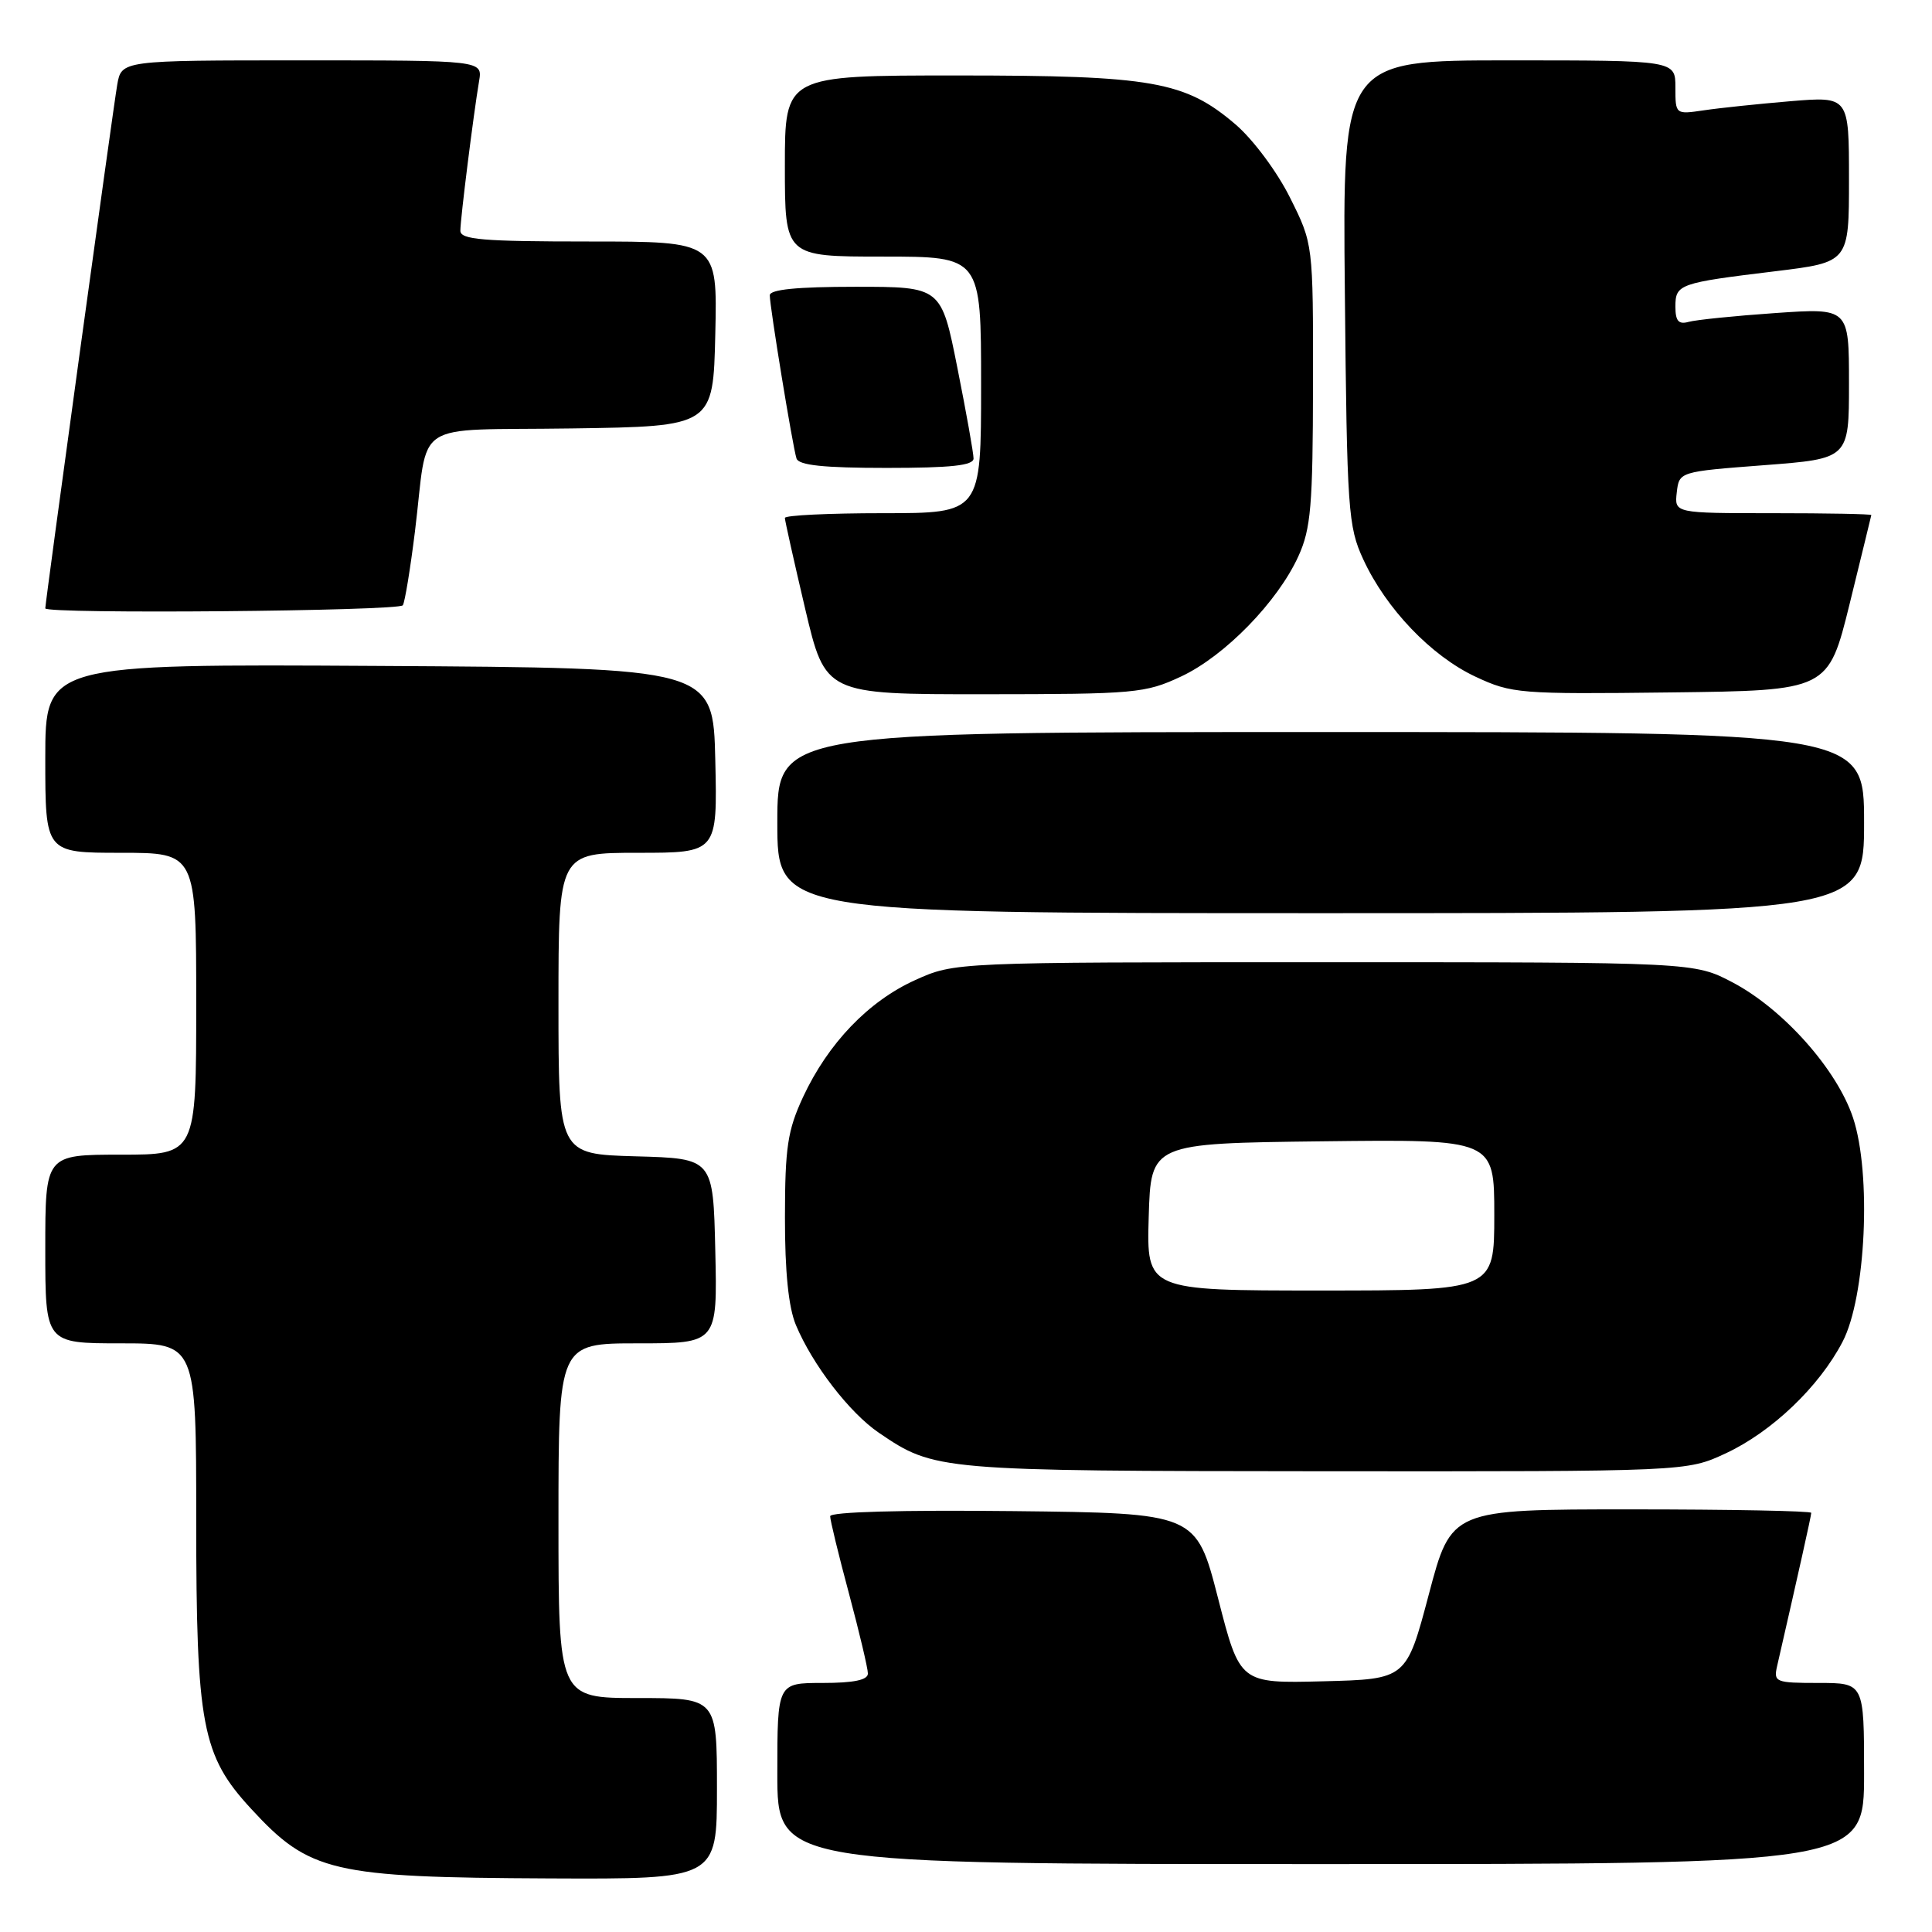<?xml version="1.0" encoding="UTF-8" standalone="no"?>
<!DOCTYPE svg PUBLIC "-//W3C//DTD SVG 1.1//EN" "http://www.w3.org/Graphics/SVG/1.1/DTD/svg11.dtd" >
<svg xmlns="http://www.w3.org/2000/svg" xmlns:xlink="http://www.w3.org/1999/xlink" version="1.1" viewBox="0 0 256 256">
 <g >
 <path fill="currentColor"
d=" M 95.00 237.00 C 95.00 225.00 95.00 225.00 84.50 225.00 C 74.00 225.00 74.00 225.00 74.00 201.50 C 74.00 178.00 74.00 178.00 84.53 178.00 C 95.06 178.00 95.06 178.00 94.78 165.75 C 94.50 153.50 94.50 153.50 84.25 153.22 C 74.00 152.93 74.00 152.93 74.00 132.97 C 74.00 113.00 74.00 113.00 84.53 113.00 C 95.06 113.00 95.06 113.00 94.78 100.75 C 94.50 88.50 94.50 88.50 50.25 88.24 C 6.00 87.98 6.00 87.98 6.00 100.49 C 6.00 113.00 6.00 113.00 16.00 113.00 C 26.00 113.00 26.00 113.00 26.00 133.00 C 26.00 153.00 26.00 153.00 16.00 153.00 C 6.00 153.00 6.00 153.00 6.00 165.50 C 6.00 178.00 6.00 178.00 16.00 178.00 C 26.00 178.00 26.00 178.00 26.00 201.32 C 26.00 228.63 26.75 232.61 33.27 239.67 C 41.01 248.08 43.97 248.77 72.75 248.90 C 95.00 249.00 95.00 249.00 95.00 237.00 Z  M 247.00 235.00 C 247.00 223.00 247.00 223.00 240.98 223.00 C 235.25 223.00 234.99 222.89 235.48 220.75 C 238.28 208.54 240.00 200.84 240.00 200.46 C 240.00 200.21 229.27 200.00 216.15 200.00 C 192.30 200.00 192.30 200.00 189.33 211.25 C 186.35 222.50 186.35 222.50 175.32 222.78 C 164.29 223.06 164.29 223.06 161.40 211.78 C 158.50 200.50 158.50 200.50 134.25 200.23 C 119.49 200.07 110.00 200.33 110.00 200.91 C 110.00 201.43 111.12 206.05 112.50 211.18 C 113.87 216.31 115.00 221.06 115.00 221.75 C 115.00 222.61 113.13 223.00 109.00 223.00 C 103.00 223.00 103.00 223.00 103.00 235.00 C 103.00 247.00 103.00 247.00 175.00 247.00 C 247.00 247.00 247.00 247.00 247.00 235.00 Z  M 228.66 192.58 C 234.78 189.73 241.05 183.75 244.15 177.79 C 247.24 171.88 248.00 155.53 245.54 148.12 C 243.41 141.71 236.32 133.74 229.61 130.19 C 224.50 127.50 224.50 127.50 175.50 127.50 C 126.50 127.50 126.50 127.50 121.26 129.87 C 115.07 132.67 109.73 138.24 106.41 145.36 C 104.36 149.78 104.02 152.02 104.01 161.28 C 104.00 168.51 104.48 173.22 105.46 175.57 C 107.66 180.83 112.57 187.21 116.47 189.86 C 123.84 194.87 124.29 194.91 175.50 194.95 C 223.50 194.98 223.50 194.98 228.66 192.58 Z  M 247.00 109.00 C 247.00 97.00 247.00 97.00 175.00 97.00 C 103.00 97.00 103.00 97.00 103.00 109.00 C 103.00 121.00 103.00 121.00 175.00 121.00 C 247.00 121.00 247.00 121.00 247.00 109.00 Z  M 156.50 89.64 C 162.28 86.94 169.31 79.73 172.05 73.69 C 173.70 70.06 173.96 67.02 173.98 50.91 C 174.00 32.32 174.00 32.32 170.93 26.18 C 169.22 22.75 166.04 18.48 163.73 16.50 C 157.02 10.76 152.73 10.00 126.82 10.00 C 104.00 10.00 104.00 10.00 104.00 22.00 C 104.00 34.00 104.00 34.00 117.00 34.00 C 130.00 34.00 130.00 34.00 130.00 51.00 C 130.00 68.00 130.00 68.00 117.00 68.00 C 109.85 68.00 104.00 68.28 104.00 68.63 C 104.00 68.97 105.21 74.37 106.68 80.63 C 109.36 92.00 109.36 92.00 130.43 91.99 C 150.41 91.98 151.76 91.86 156.50 89.64 Z  M 245.09 80.00 C 246.64 73.67 247.94 68.39 247.96 68.25 C 247.98 68.11 242.12 68.00 234.93 68.00 C 221.87 68.00 221.87 68.00 222.18 65.25 C 222.50 62.50 222.50 62.50 233.75 61.64 C 245.00 60.78 245.00 60.78 245.00 50.80 C 245.00 40.81 245.00 40.81 235.25 41.48 C 229.89 41.85 224.71 42.38 223.75 42.65 C 222.42 43.02 222.00 42.54 222.00 40.63 C 222.00 37.65 222.47 37.49 235.25 35.94 C 245.00 34.75 245.00 34.75 245.00 23.76 C 245.00 12.77 245.00 12.77 237.25 13.41 C 232.99 13.77 227.81 14.31 225.75 14.62 C 222.01 15.17 222.00 15.17 222.00 11.59 C 222.00 8.00 222.00 8.00 199.95 8.00 C 177.89 8.00 177.89 8.00 178.20 38.75 C 178.48 67.70 178.63 69.77 180.64 74.12 C 183.65 80.65 189.65 86.92 195.50 89.66 C 200.31 91.91 201.30 91.99 221.38 91.75 C 242.25 91.50 242.25 91.50 245.09 80.00 Z  M 53.38 80.20 C 53.65 79.76 54.37 75.37 54.98 70.45 C 56.85 55.32 54.16 57.09 75.76 56.77 C 94.50 56.50 94.50 56.50 94.78 44.25 C 95.06 32.00 95.06 32.00 78.03 32.00 C 63.94 32.00 61.00 31.75 61.00 30.57 C 61.00 29.01 62.74 15.13 63.48 10.75 C 63.95 8.00 63.95 8.00 40.02 8.00 C 16.09 8.00 16.09 8.00 15.53 11.25 C 14.99 14.33 6.00 79.80 6.00 80.61 C 6.00 81.39 52.90 80.98 53.38 80.20 Z  M 129.00 60.75 C 129.00 60.06 128.04 54.66 126.86 48.75 C 124.72 38.00 124.72 38.00 113.36 38.00 C 105.61 38.00 102.00 38.36 102.00 39.13 C 102.00 40.64 105.03 59.17 105.54 60.75 C 105.83 61.65 109.12 62.00 117.47 62.00 C 126.03 62.00 129.00 61.68 129.00 60.75 Z  M 152.21 161.25 C 152.50 151.50 152.50 151.50 175.25 151.23 C 198.00 150.96 198.00 150.96 198.00 160.98 C 198.00 171.00 198.00 171.00 174.96 171.00 C 151.93 171.00 151.93 171.00 152.21 161.25 Z "/>
</g>
</svg>